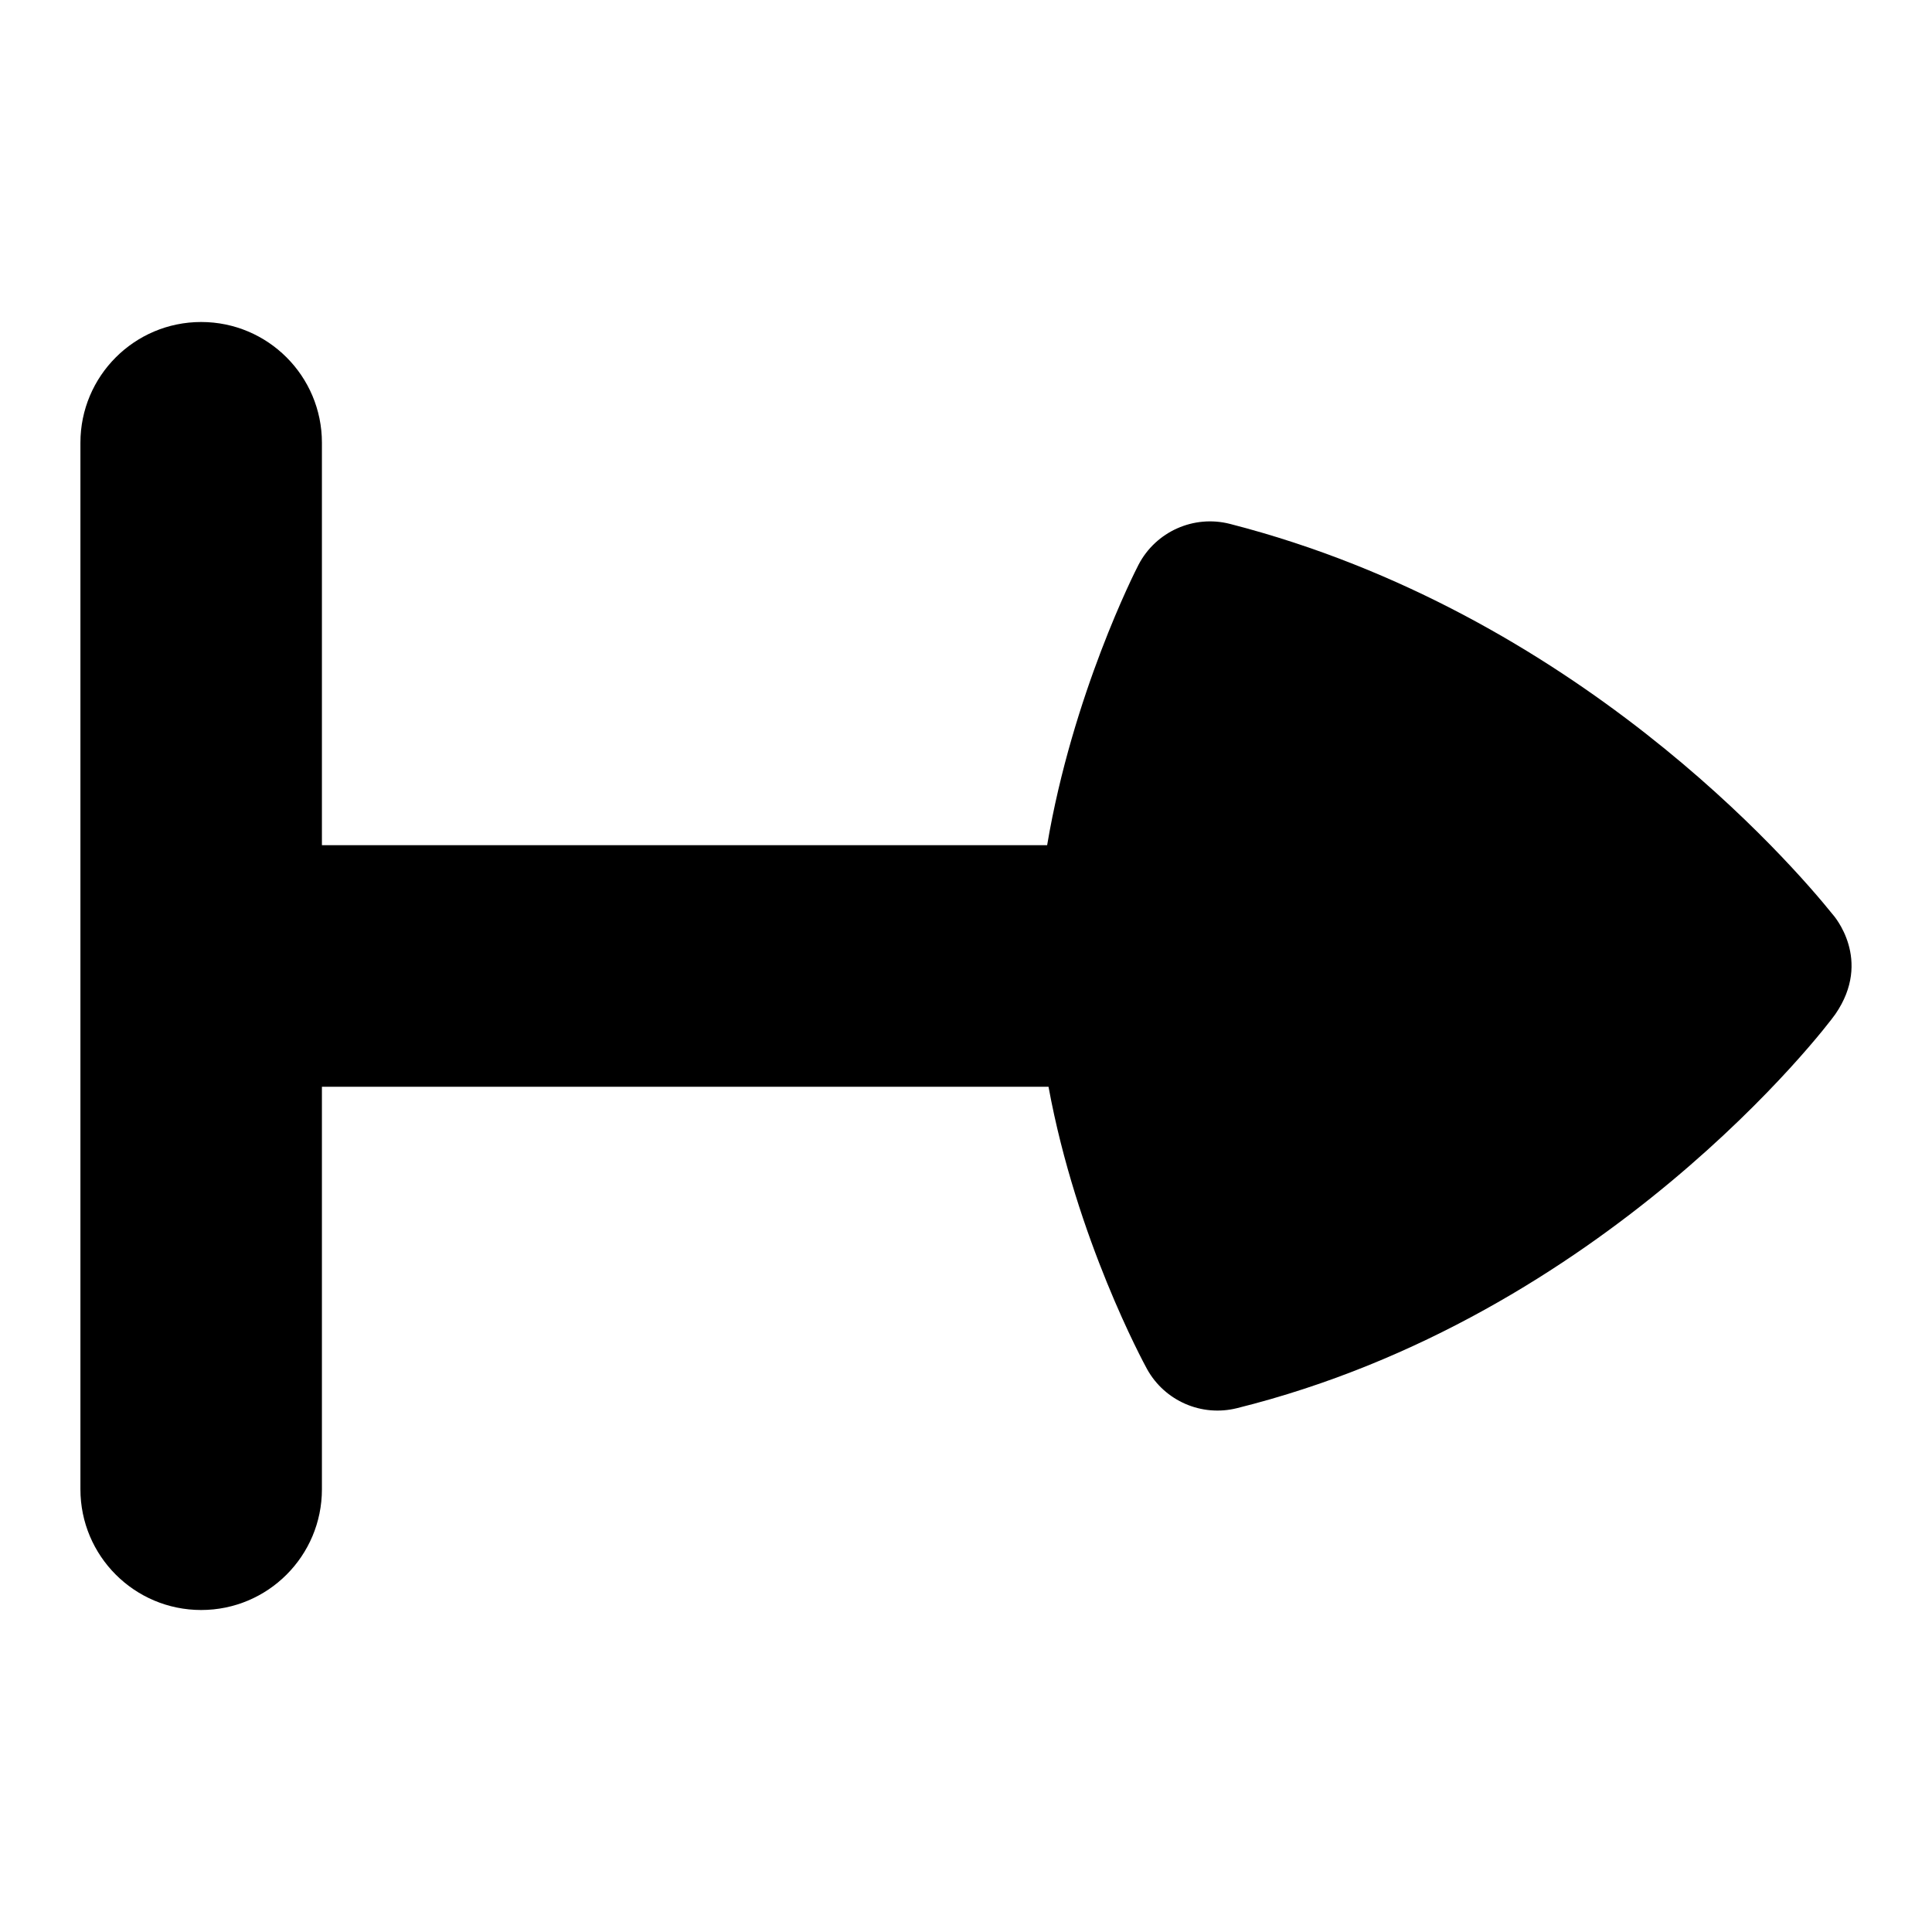 <?xml version="1.0" encoding="UTF-8"?>
<svg xmlns="http://www.w3.org/2000/svg" id="Layer_1" data-name="Layer 1" viewBox="0 0 24 24">
  <path d="M3.999,18.5v-5H13.025c.347,1.89,1.181,3.429,1.225,3.509,.22,.395,.677,.593,1.115,.484,4.574-1.137,7.325-4.736,7.434-4.894,.467-.677-.021-1.228-.036-1.244-.496-.616-3.187-3.743-7.484-4.847-.45-.115-.92,.095-1.135,.506-.042,.08-.82,1.612-1.136,3.485H3.999V5.5c0-.828-.671-1.5-1.5-1.5s-1.5,.672-1.5,1.5v13c0,.828,.671,1.5,1.5,1.5s1.5-.672,1.5-1.5Z"/>
</svg>
